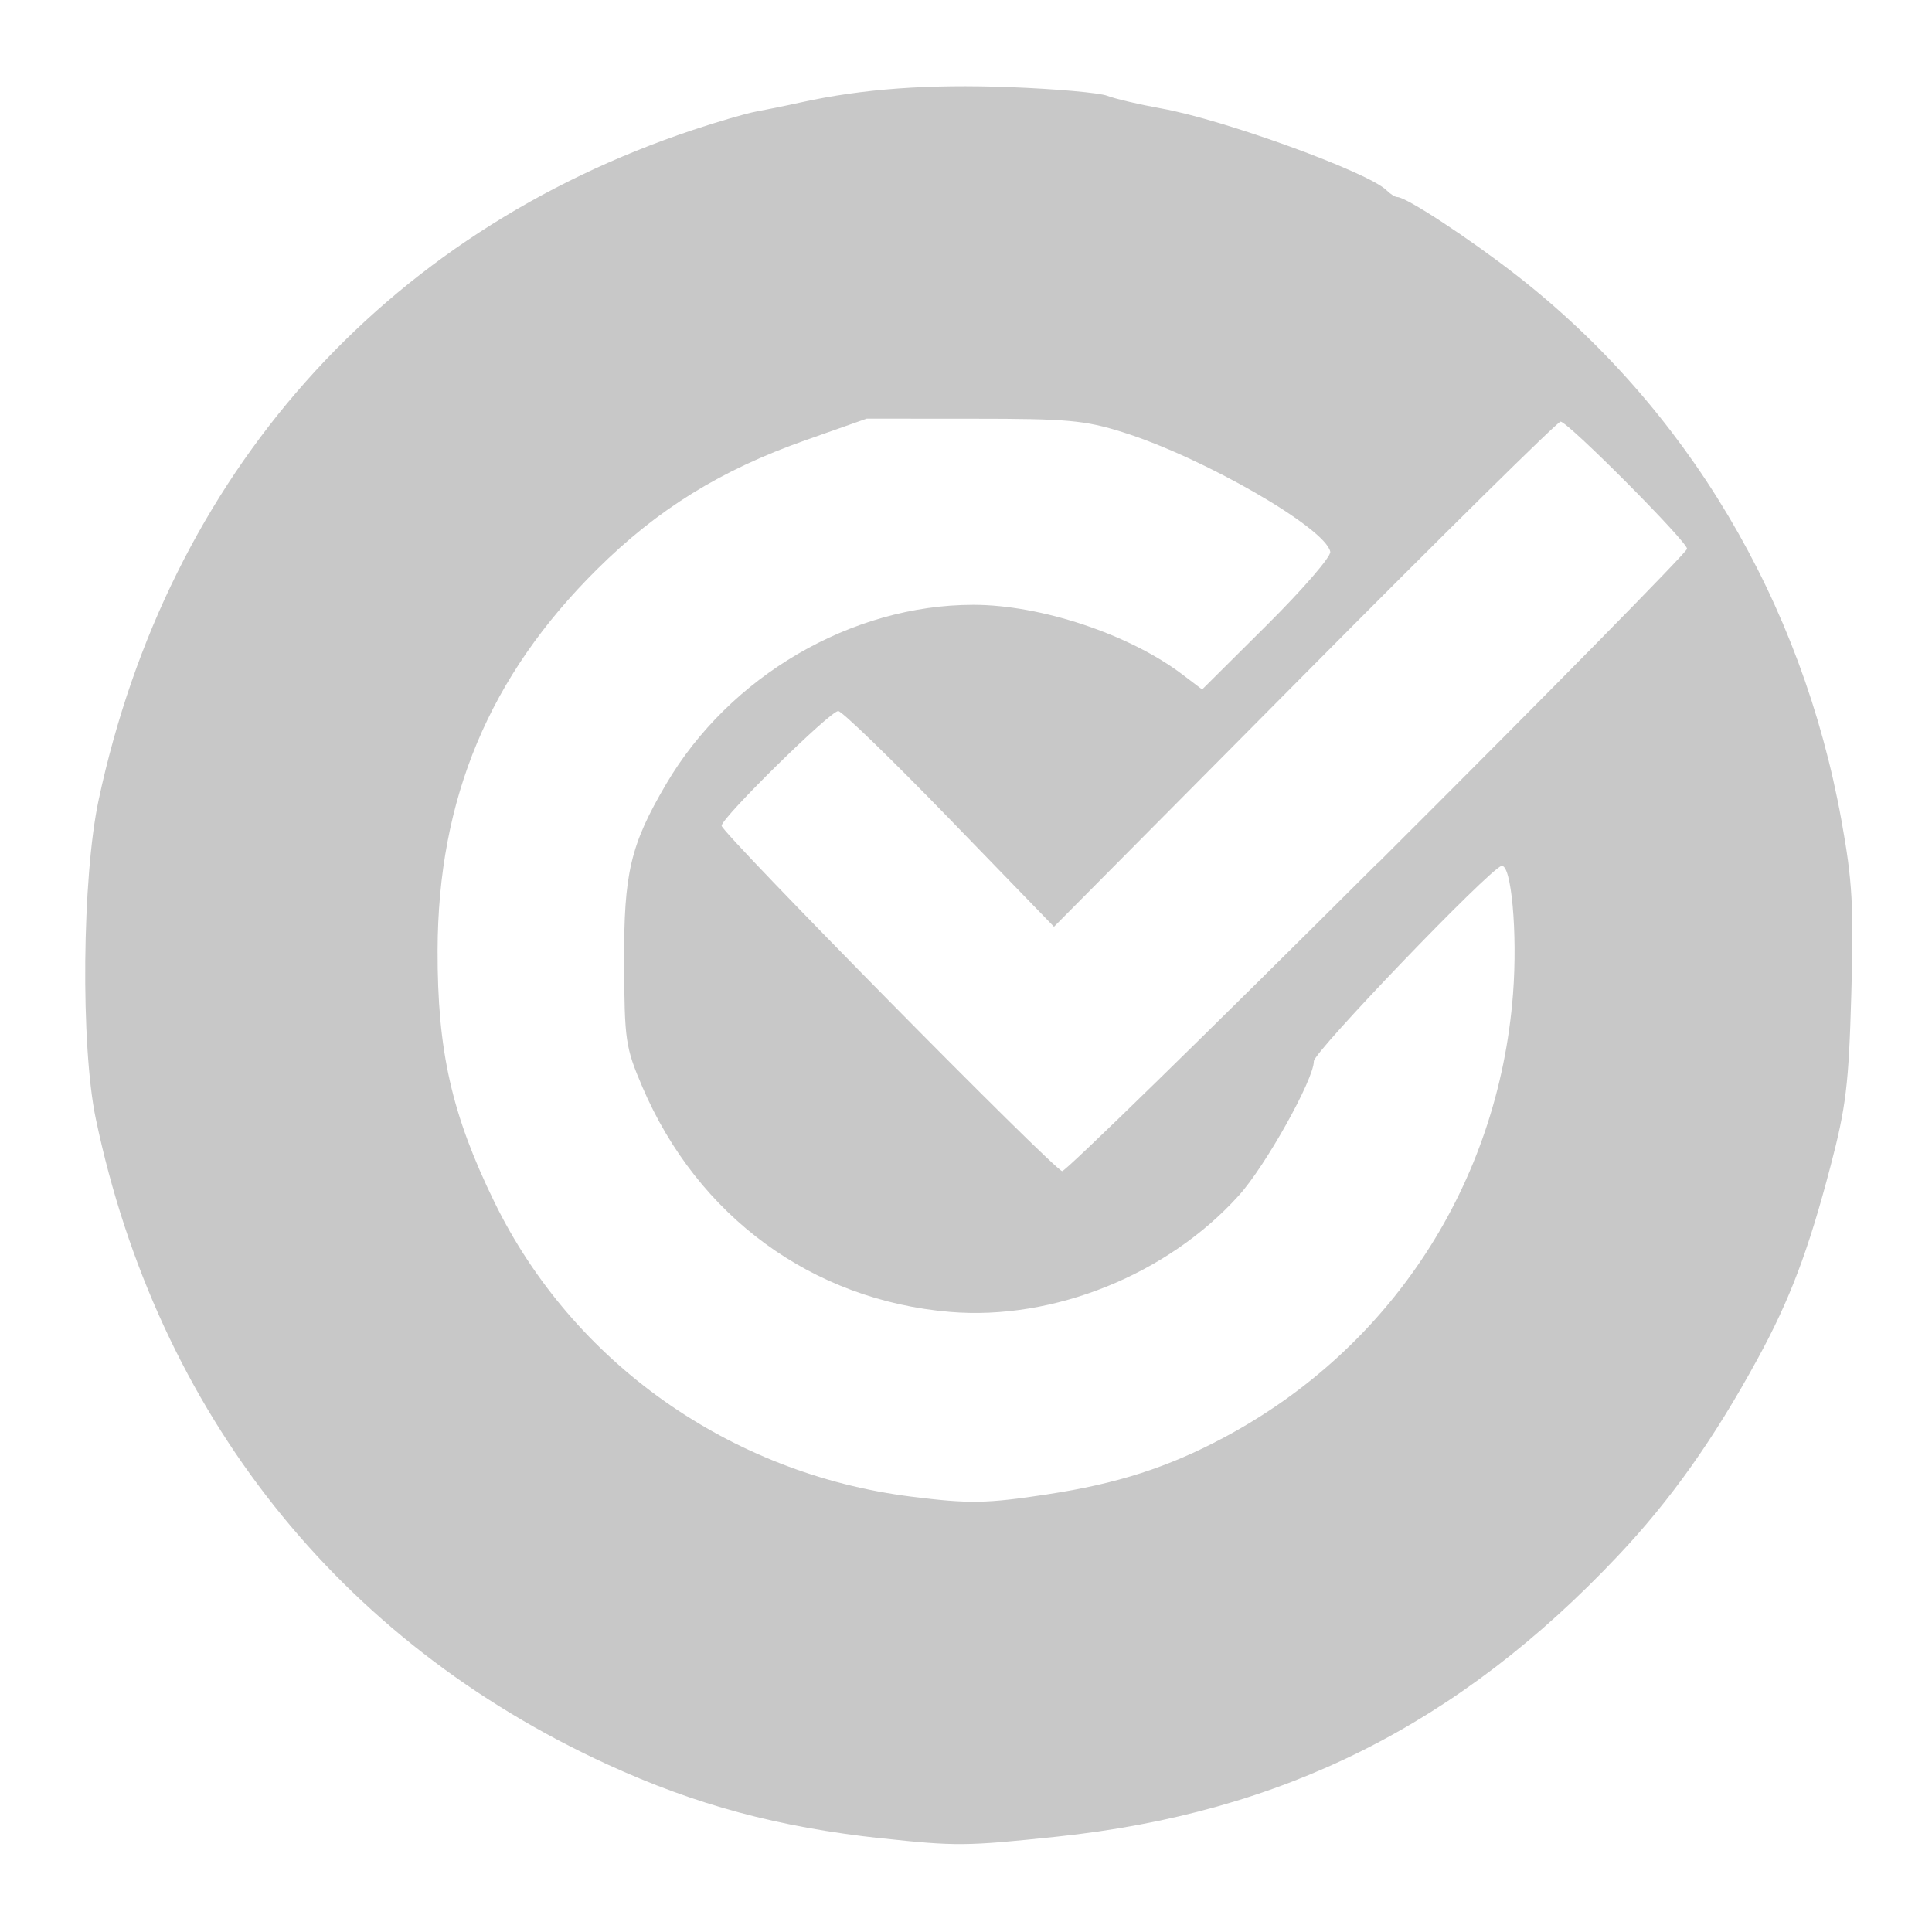 <?xml version="1.0" encoding="UTF-8" standalone="no"?>
<!-- Created with Inkscape (http://www.inkscape.org/) -->

<svg
   xmlns:dc="http://purl.org/dc/elements/1.1/"
   xmlns:cc="http://creativecommons.org/ns#"
   xmlns:rdf="http://www.w3.org/1999/02/22-rdf-syntax-ns#"
   xmlns:svg="http://www.w3.org/2000/svg"
   xmlns="http://www.w3.org/2000/svg"
   xmlns:sodipodi="http://sodipodi.sourceforge.net/DTD/sodipodi-0.dtd"
   xmlns:inkscape="http://www.inkscape.org/namespaces/inkscape"
   sodipodi:docname="ni_service_center.svg"
   version="1.1"
   inkscape:version="0.91 r13725"
   id="svg2"
   inkscape:output_extension="org.inkscape.output.svg.inkscape"
   height="22"
   sodipodi:version="0.32"
   width="22">
  <sodipodi:namedview
     inkscape:window-x="30"
     inkscape:current-layer="layer4"
     inkscape:window-y="0"
     inkscape:window-height="1080"
     gridtolerance="10.0"
     guidetolerance="10.0"
     bordercolor="#666666"
     inkscape:window-width="1890"
     borderopacity="1.0"
     inkscape:window-maximized="1"
     inkscape:pageshadow="2"
     id="base"
     pagecolor="#ffffff"
     inkscape:zoom="5.4579805"
     inkscape:cx="6.0089136"
     inkscape:cy="11.782081"
     showgrid="true"
     inkscape:pageopacity="0.0"
     objecttolerance="10.0">
    <inkscape:grid
       type="xygrid"
       id="grid4160" />
  </sodipodi:namedview>
  <defs
     id="defs4">
    <style
       type="text/css"
       id="current-color-scheme"><![CDATA[
.ColorScheme-Text{ color:#c8c8c8; }

.ColorScheme-{ color:#eff0f1; }

.ColorScheme-NegativeText{ color:#da4453; }

.ColorScheme-PositiveText{ color:#27ae60; }

.ColorScheme-NeutralText{ color:#f67400; }
]]></style>
    <inkscape:perspective
       sodipodi:type="inkscape:persp3d"
       inkscape:vp_z="128 : 64 : 1"
       inkscape:persp3d-origin="64 : 42.666667 : 1"
       inkscape:vp_x="0 : 64 : 1"
       id="perspective12"
       inkscape:vp_y="0 : 1000 : 0" />
  </defs>
  <g
     id="layer1"
     inkscape:groupmode="layer"
     transform="translate(0,-106)" />
  <g
     id="layer2"
     inkscape:groupmode="layer"
     style="opacity:1"
     transform="translate(0,-106)" />
  <g
     id="layer3"
     inkscape:groupmode="layer"
     style="opacity:1"
     transform="translate(0,-106)" />
  <g
     id="layer4"
     inkscape:groupmode="layer"
     style="opacity:1"
     transform="translate(0,-106)">
    <path
	   class="ColorScheme-Text"
       style="fill:currentColor"
       d="m 10.039,126.934 c -1.178,-0.128 -2.115,-0.38 -3.12,-0.841 -3.063,-1.404 -5.126,-4.007 -5.828,-7.353 -0.174,-0.83 -0.157,-2.75 0.033,-3.635 0.792,-3.696 3.233,-6.447 6.769,-7.626 0.285,-0.095 0.604,-0.188 0.708,-0.207 0.104,-0.019 0.342,-0.067 0.527,-0.108 0.698,-0.153 1.446,-0.207 2.369,-0.172 0.524,0.02 1.025,0.064 1.113,0.099 0.088,0.034 0.365,0.099 0.615,0.144 0.711,0.127 2.357,0.726 2.564,0.932 0.042,0.042 0.097,0.077 0.123,0.077 0.101,0 0.813,0.467 1.355,0.889 1.94,1.511 3.252,3.713 3.702,6.209 0.125,0.693 0.141,0.975 0.112,1.985 -0.029,1.025 -0.06,1.278 -0.236,1.951 -0.254,0.969 -0.463,1.522 -0.831,2.196 -0.5,0.916 -0.988,1.605 -1.589,2.241 -1.816,1.925 -3.824,2.93 -6.396,3.2 -1.03,0.108 -1.141,0.109 -1.99,0.018 z m 1.888,-3.918 c 0.797,-0.121 1.374,-0.307 2.011,-0.647 1.904,-1.016 3.124,-2.89 3.291,-5.051 0.053,-0.692 -0.019,-1.487 -0.132,-1.457 -0.138,0.036 -2.136,2.116 -2.136,2.223 0,0.207 -0.55,1.193 -0.855,1.53 -0.812,0.901 -2.111,1.424 -3.288,1.325 -1.57,-0.132 -2.874,-1.087 -3.505,-2.566 -0.191,-0.448 -0.202,-0.524 -0.206,-1.415 -0.004,-1.016 0.071,-1.336 0.478,-2.029 0.723,-1.231 2.112,-2.042 3.498,-2.042 0.771,0 1.78,0.337 2.382,0.794 l 0.224,0.17 0.739,-0.735 c 0.406,-0.404 0.731,-0.779 0.72,-0.833 -0.052,-0.27 -1.447,-1.074 -2.365,-1.362 -0.43,-0.135 -0.628,-0.153 -1.7,-0.153 l -1.214,-6.9e-4 -0.692,0.244 c -0.968,0.341 -1.687,0.785 -2.379,1.472 -1.227,1.216 -1.811,2.612 -1.815,4.34 -0.003,1.142 0.16,1.866 0.645,2.861 0.892,1.831 2.685,3.099 4.748,3.358 0.662,0.083 0.854,0.08 1.551,-0.026 z m 3.76,-7.185 c 1.938,-1.933 3.524,-3.545 3.524,-3.582 0,-0.083 -1.358,-1.448 -1.441,-1.448 -0.033,0 -1.345,1.294 -2.914,2.876 l -2.854,2.876 -1.19,-1.228 c -0.654,-0.675 -1.225,-1.228 -1.267,-1.228 -0.093,0 -1.328,1.215 -1.328,1.306 0,0.081 3.787,3.922 3.878,3.933 0.037,0.005 1.653,-1.574 3.591,-3.507 z"
       id="path4267"
       inkscape:connector-curvature="0" />
  </g>
</svg>
